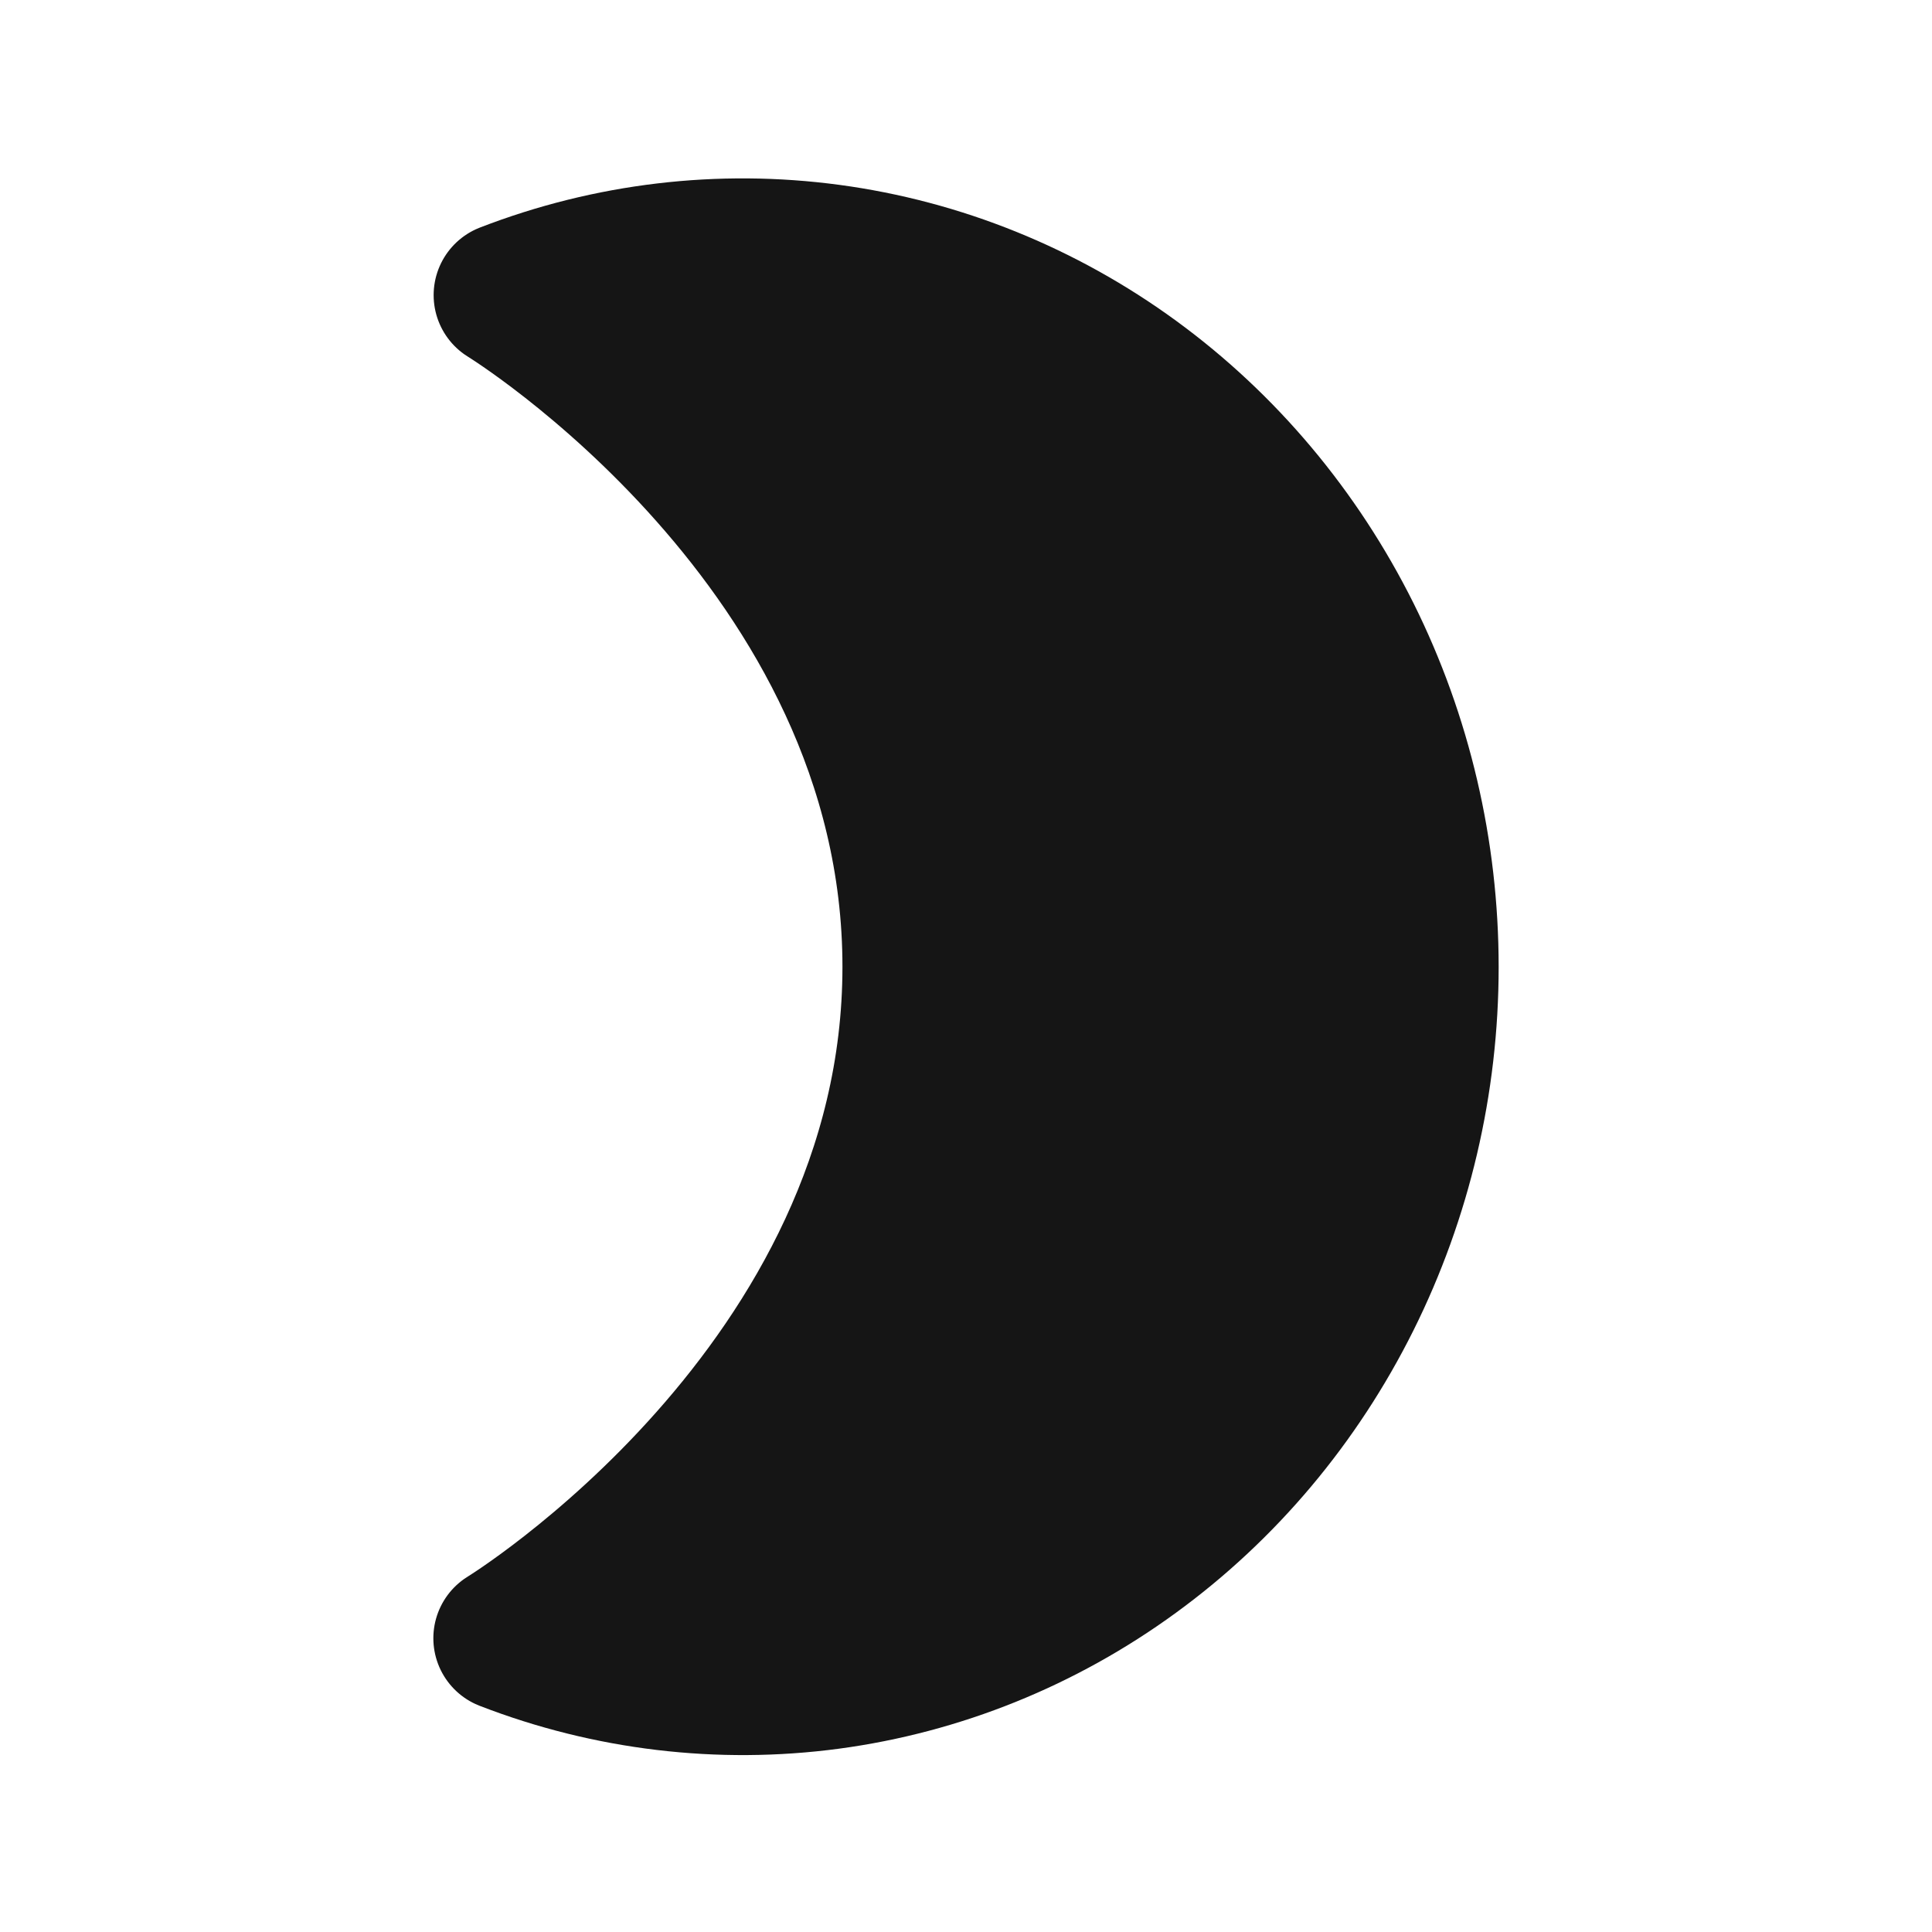 <svg width="20" height="20" viewBox="0 0 20 20" fill="none" xmlns="http://www.w3.org/2000/svg">
<path d="M5.239 3.055C6.309 2.641 7.458 2.505 8.589 2.657C9.72 2.809 10.8 3.245 11.735 3.928C12.67 4.611 13.434 5.521 13.962 6.58C14.489 7.639 14.764 8.815 14.764 10.01C14.764 11.204 14.488 12.38 13.96 13.439C13.432 14.498 12.668 15.407 11.732 16.089C10.796 16.772 9.717 17.207 8.586 17.359C7.455 17.51 6.305 17.373 5.236 16.959C5.236 16.959 9.471 14.367 9.471 10.008C9.471 5.648 5.239 3.055 5.239 3.055Z" fill="#151515" stroke="#151515" stroke-width="1.5" stroke-linejoin="round"/>
</svg>
